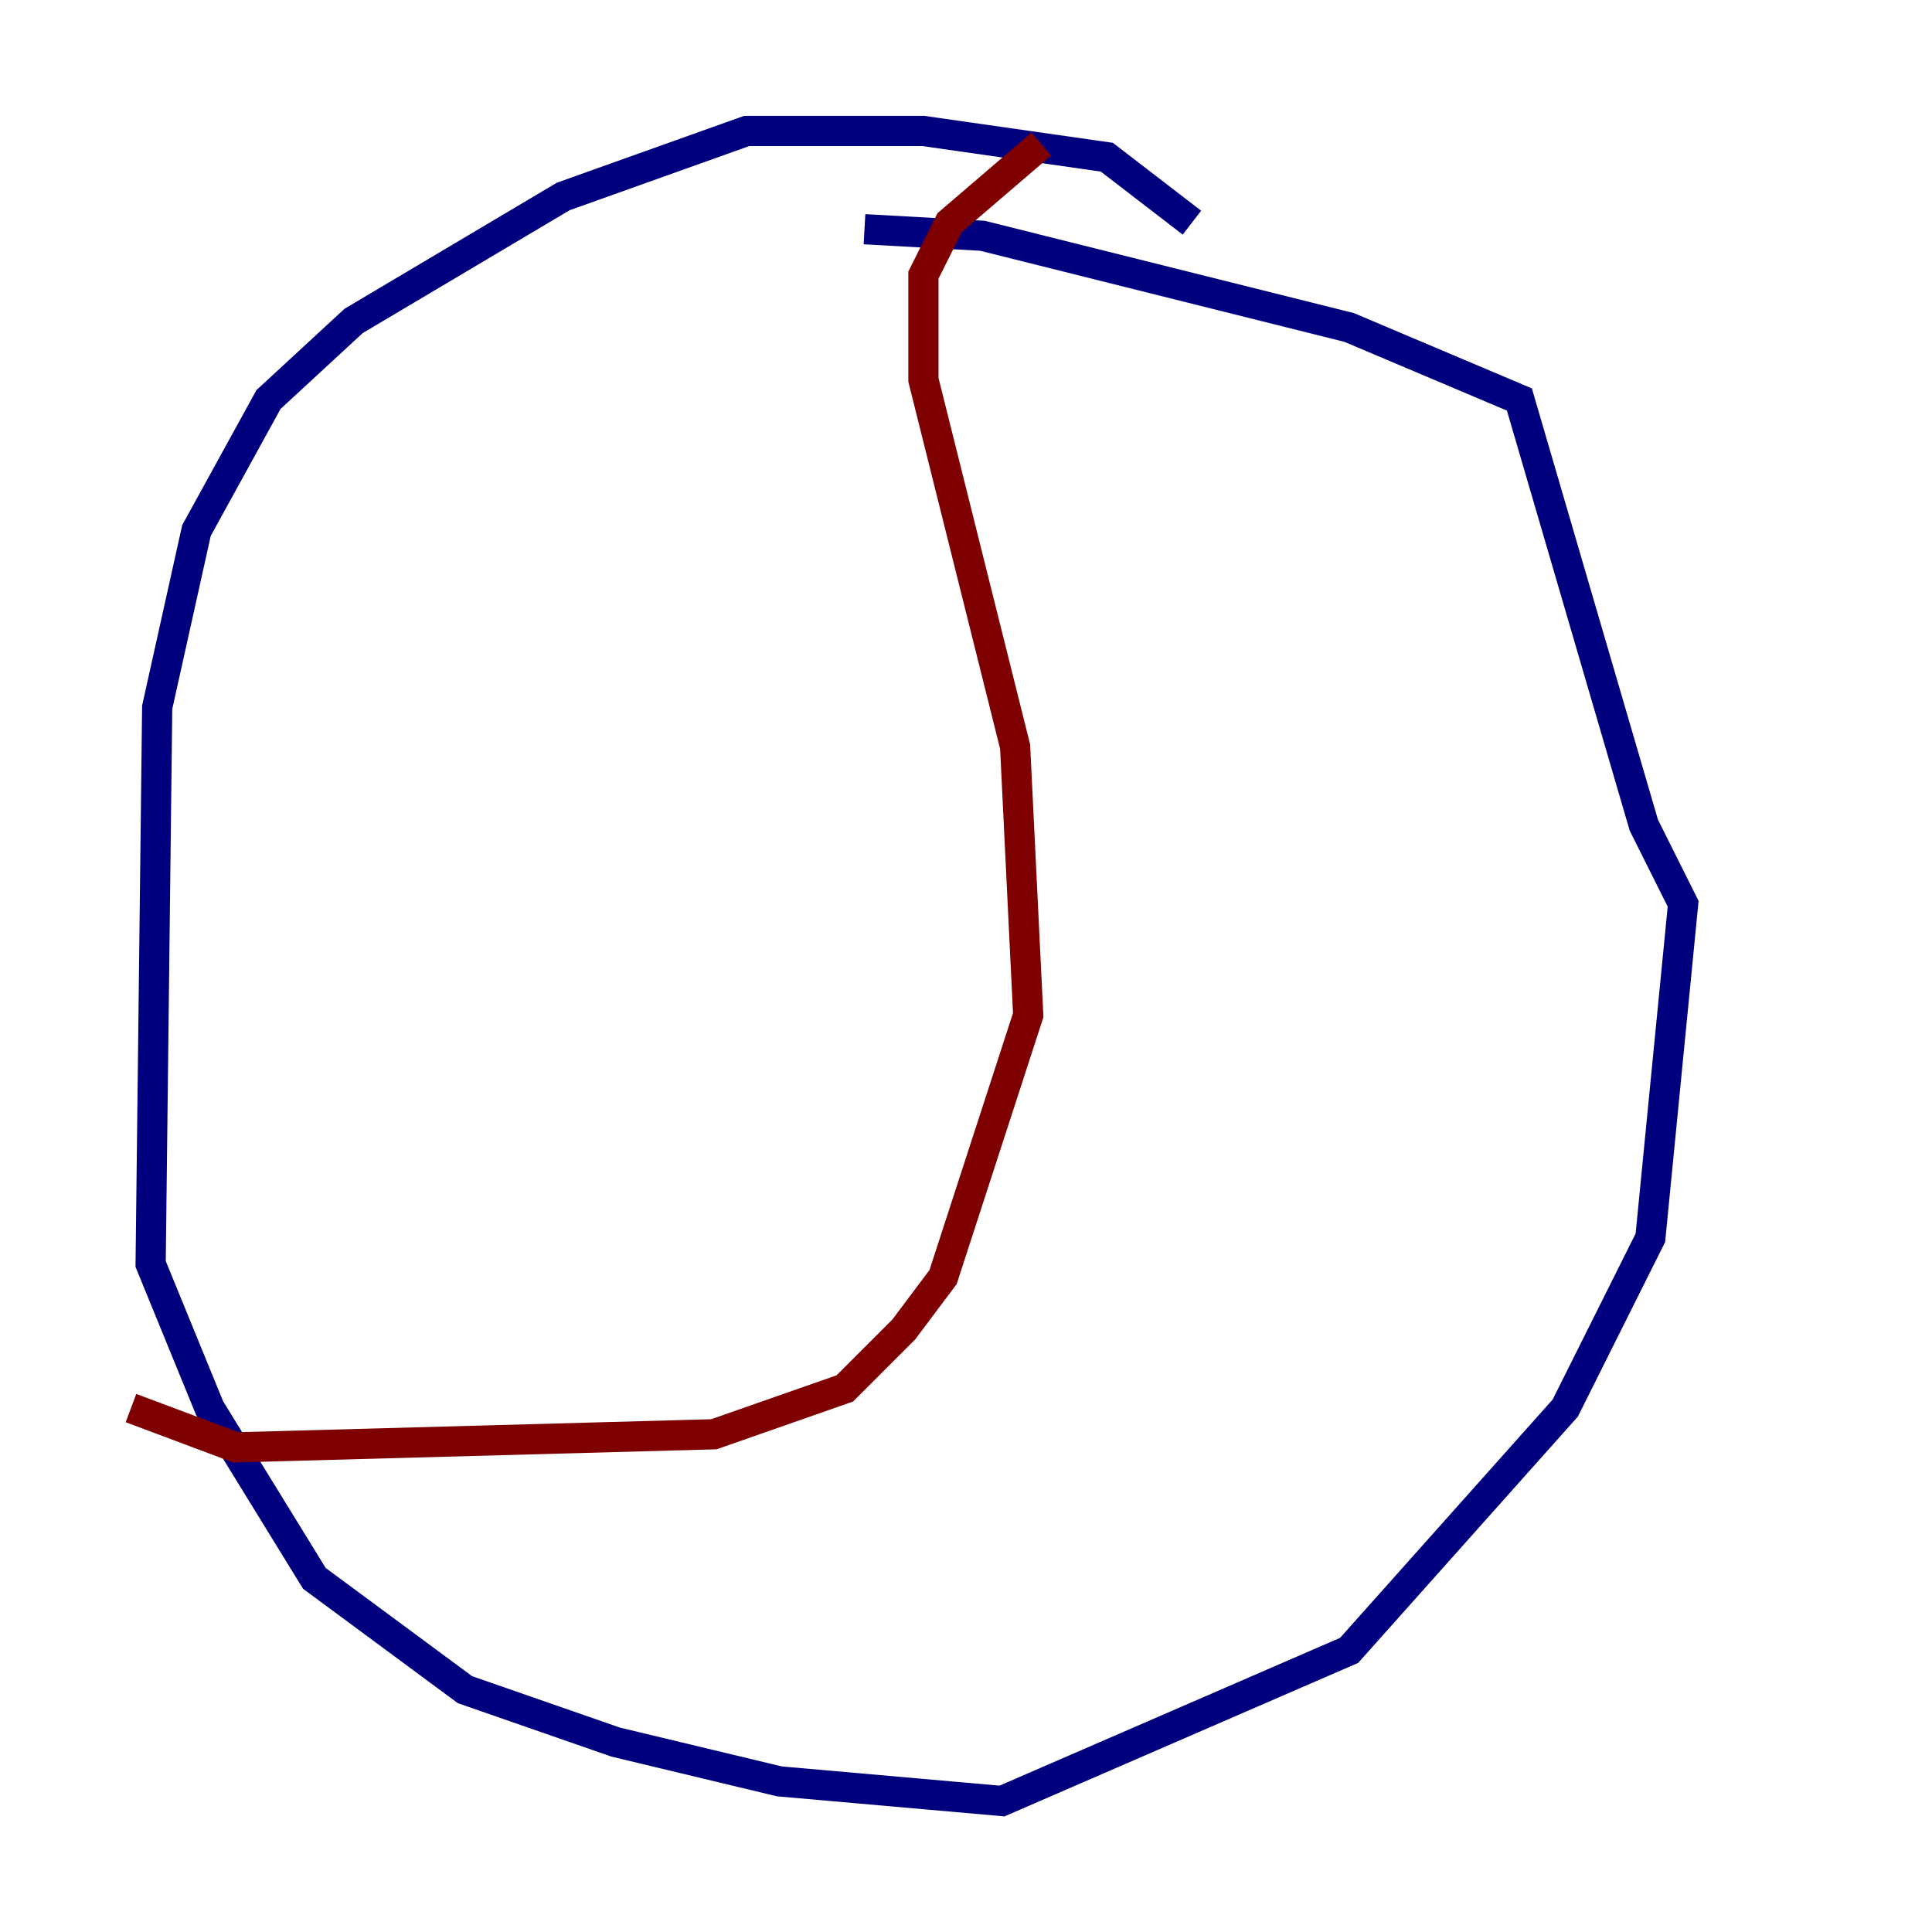 <?xml version="1.0" encoding="utf-8" ?>
<svg baseProfile="tiny" height="128" version="1.2" viewBox="0,0,128,128" width="128" xmlns="http://www.w3.org/2000/svg" xmlns:ev="http://www.w3.org/2001/xml-events" xmlns:xlink="http://www.w3.org/1999/xlink"><defs /><polyline fill="none" points="78.969,14.752 73.329,10.414 61.18,8.678 49.464,8.678 37.315,13.017 23.43,21.261 17.79,26.468 13.017,35.146 10.414,46.861 9.98,83.742 13.885,93.288 20.827,104.57 30.807,111.946 40.786,115.417 51.634,118.02 66.386,119.322 89.383,109.342 103.702,93.288 109.342,82.007 111.512,59.878 108.909,54.671 100.664,26.468 89.383,21.695 65.085,15.62 57.275,15.186" stroke="#00007f" stroke-width="2" /><polyline fill="none" points="68.99,9.546 62.915,14.752 61.18,18.224 61.18,25.166 67.254,49.464 68.122,67.254 62.481,84.61 59.878,88.081 55.973,91.986 47.295,95.024 15.62,95.891 8.678,93.288" stroke="#7f0000" stroke-width="2" /></svg>